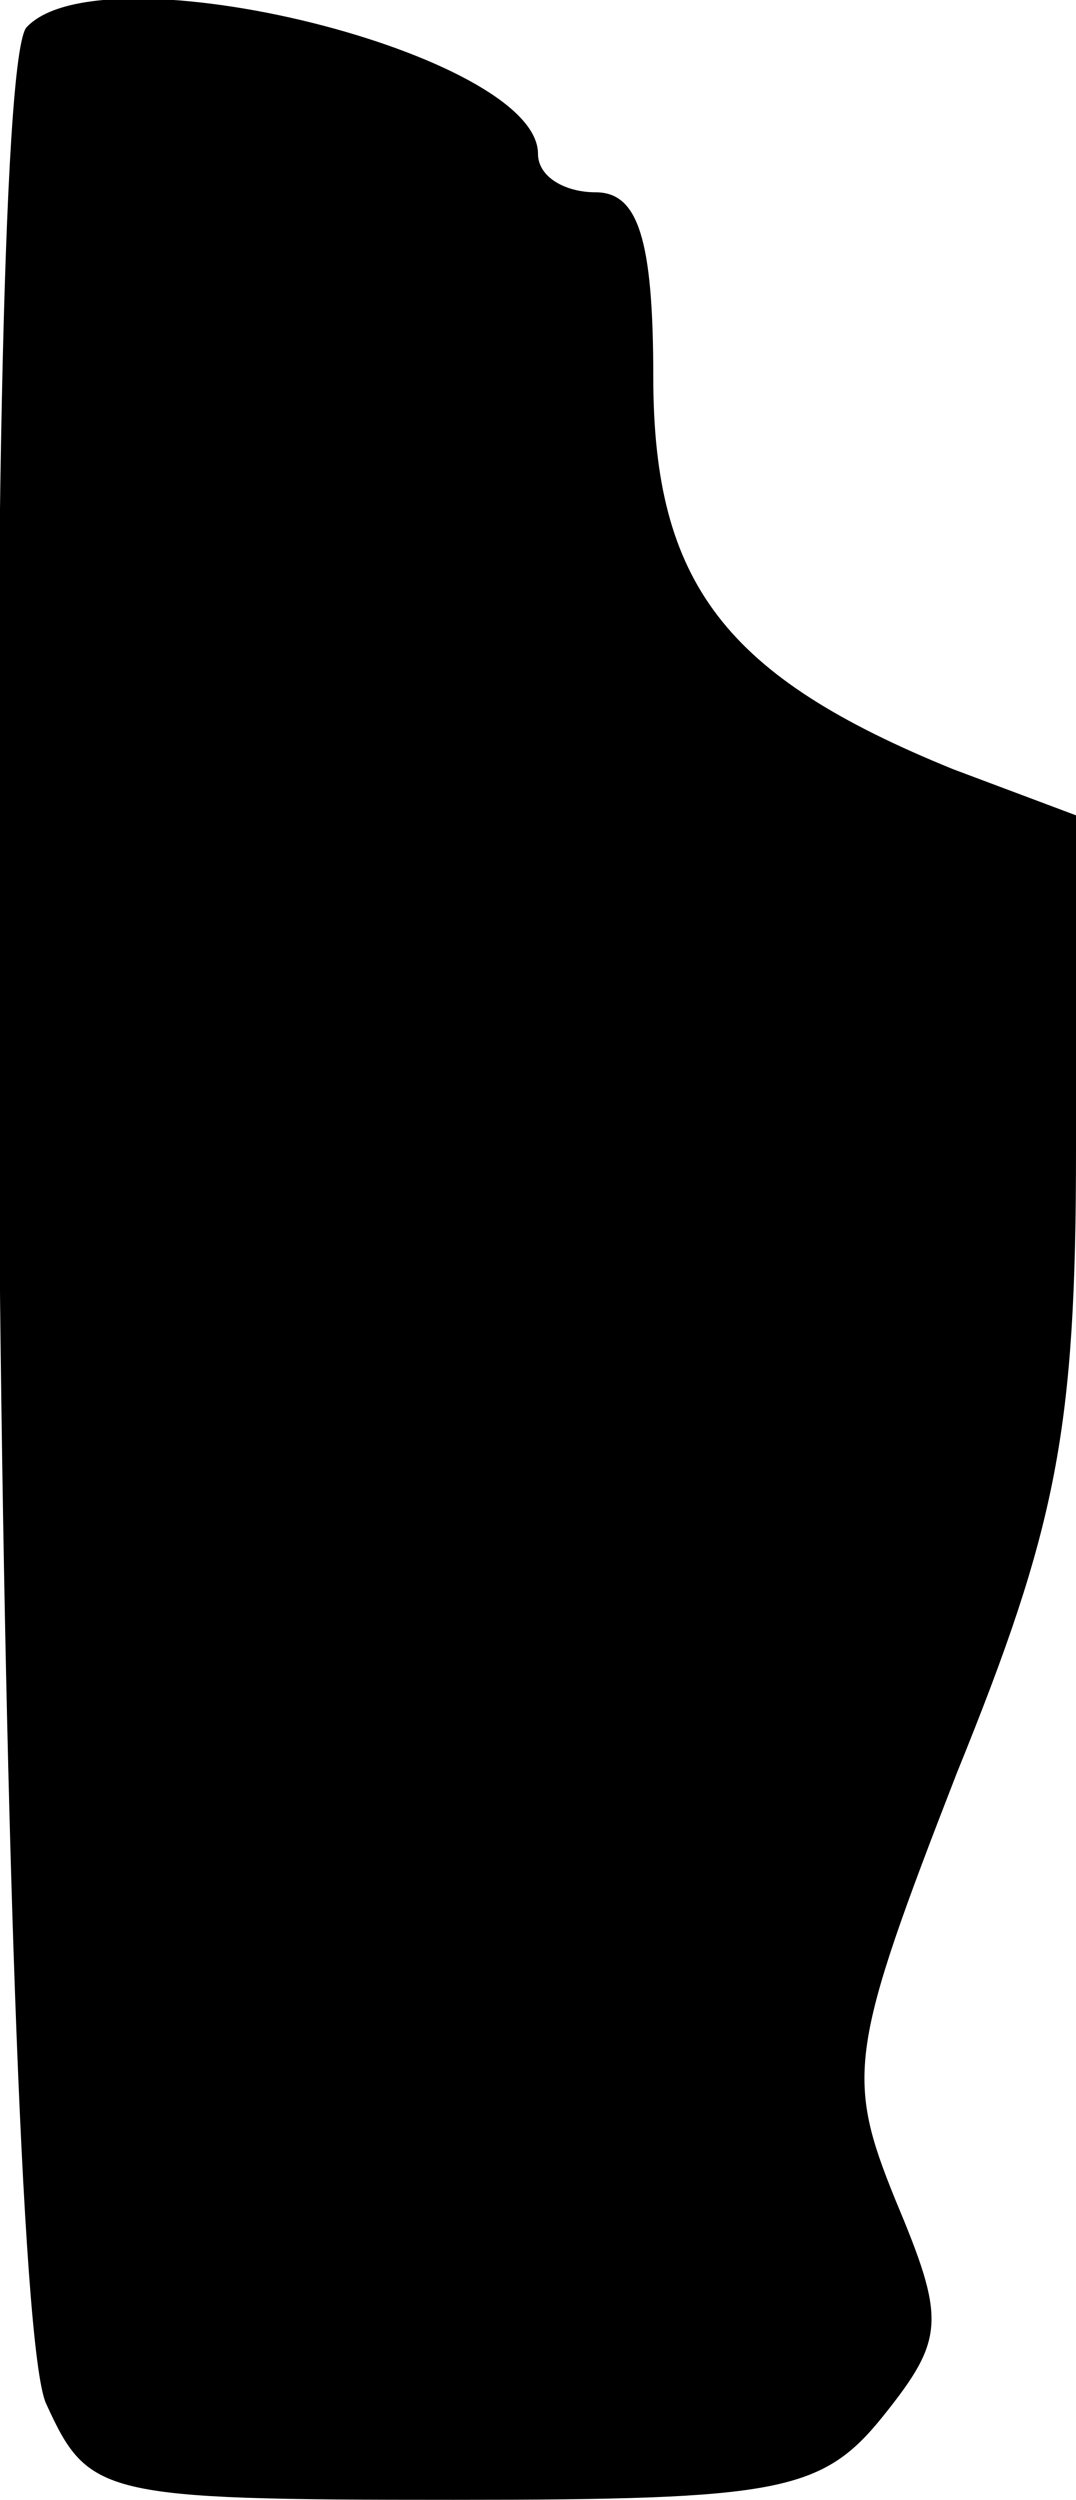 <?xml version="1.0" standalone="no"?>
<!DOCTYPE svg PUBLIC "-//W3C//DTD SVG 20010904//EN"
 "http://www.w3.org/TR/2001/REC-SVG-20010904/DTD/svg10.dtd">
<svg version="1.0" xmlns="http://www.w3.org/2000/svg"
 width="28pt" height="65pt" viewBox="0 0 28 65"
 preserveAspectRatio="xMidYMid meet">
<g transform="translate(0,65) scale(0.1,-0.1)"
fill="#000000" stroke="none">
<path fill="#000000" stroke="none" d="M7 643 c-13 -12 -8 -590 5 -618 11 -24
14 -25 106 -25 85 0 96 2 112 22 16 20 16 25 3 56 -13 32 -12 39 16 111 26 64
31 89 31 162 l0 87 -32 12 c-59 24 -78 48 -78 102 0 36 -4 48 -15 48 -8 0 -15
4 -15 10 0 26 -113 54 -133 33z"/>
</g>
</svg>
